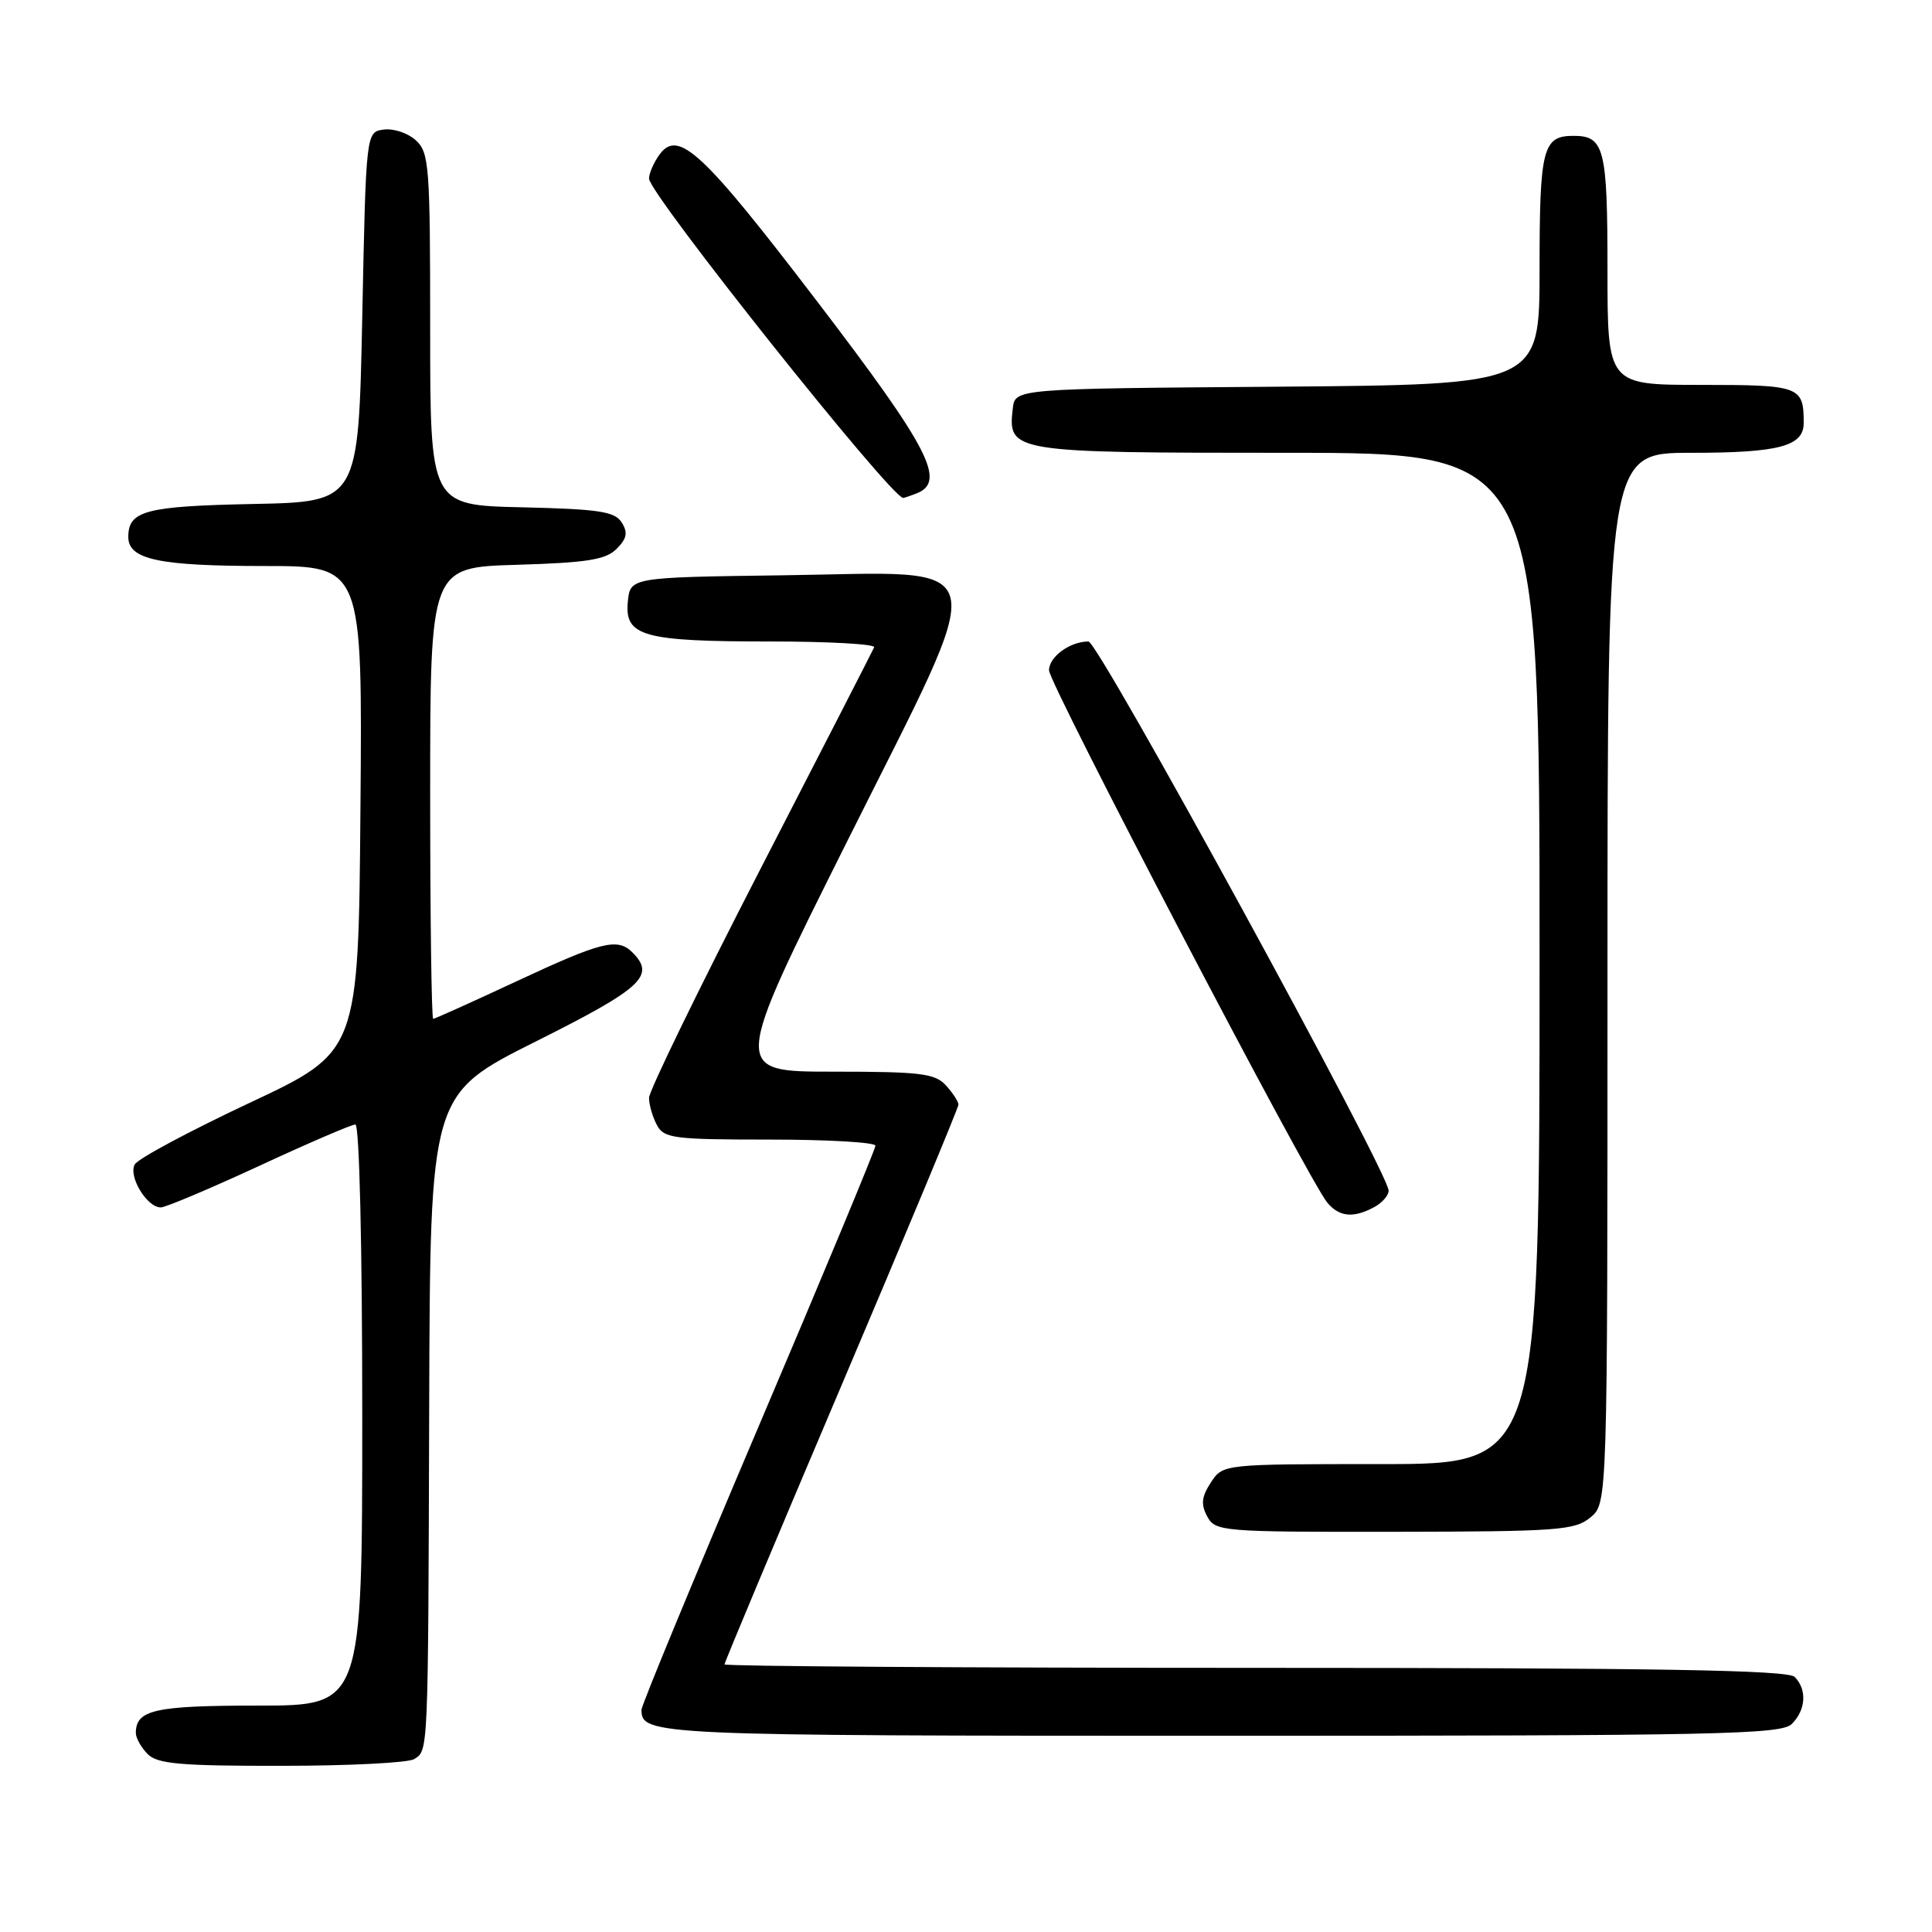 <?xml version="1.0" encoding="UTF-8" standalone="no"?>
<!DOCTYPE svg PUBLIC "-//W3C//DTD SVG 1.1//EN" "http://www.w3.org/Graphics/SVG/1.1/DTD/svg11.dtd" >
<svg xmlns="http://www.w3.org/2000/svg" xmlns:xlink="http://www.w3.org/1999/xlink" version="1.1" viewBox="0 0 256 256">
 <g >
 <path fill="currentColor"
d=" M 54.88 233.09 C 56.76 231.90 56.73 232.74 56.87 186.26 C 57.00 145.01 57.00 145.01 71.00 138.00 C 85.12 130.93 86.89 129.29 83.80 126.20 C 81.83 124.23 79.73 124.76 68.50 130.00 C 62.61 132.75 57.61 135.00 57.40 135.00 C 57.18 135.00 57.00 121.54 57.00 105.09 C 57.00 75.17 57.00 75.17 68.47 74.84 C 77.80 74.56 80.26 74.17 81.70 72.73 C 83.07 71.36 83.22 70.57 82.38 69.23 C 81.46 67.77 79.38 67.46 69.14 67.22 C 57.00 66.94 57.00 66.94 57.00 43.62 C 57.00 21.91 56.87 20.19 55.08 18.57 C 54.03 17.62 52.12 16.99 50.83 17.17 C 48.50 17.50 48.50 17.50 48.00 42.00 C 47.50 66.50 47.50 66.50 33.57 66.78 C 19.29 67.07 17.00 67.67 17.00 71.15 C 17.00 74.14 21.05 75.00 35.08 75.00 C 48.03 75.00 48.03 75.00 47.76 107.18 C 47.50 139.37 47.50 139.37 33.06 146.14 C 25.12 149.87 18.28 153.53 17.86 154.29 C 16.97 155.87 19.48 160.01 21.31 159.99 C 21.96 159.98 27.83 157.50 34.34 154.49 C 40.85 151.47 46.59 149.00 47.09 149.00 C 47.62 149.00 48.00 165.02 48.00 187.50 C 48.00 226.00 48.00 226.00 34.20 226.00 C 20.49 226.00 18.00 226.56 18.00 229.63 C 18.00 230.30 18.71 231.56 19.57 232.43 C 20.87 233.73 23.93 234.00 37.32 233.98 C 46.22 233.98 54.12 233.58 54.88 233.09 Z  M 237.43 228.43 C 239.30 226.56 239.46 223.86 237.80 222.20 C 236.89 221.29 219.64 221.00 166.30 221.00 C 127.63 221.00 96.00 220.79 96.00 220.54 C 96.00 220.28 102.97 203.65 111.50 183.58 C 120.03 163.51 127.00 146.76 127.00 146.37 C 127.00 145.98 126.26 144.83 125.35 143.83 C 123.90 142.23 122.00 142.00 110.35 142.00 C 97.00 142.00 97.00 142.00 112.19 111.61 C 131.58 72.80 132.31 75.85 103.71 76.23 C 83.50 76.50 83.50 76.50 83.19 79.75 C 82.75 84.32 85.22 85.00 102.15 85.00 C 109.86 85.00 116.02 85.35 115.83 85.77 C 115.65 86.19 108.86 99.43 100.75 115.17 C 92.64 130.92 86.00 144.56 86.00 145.47 C 86.00 146.38 86.47 148.00 87.04 149.07 C 87.98 150.84 89.25 151.00 102.04 151.00 C 109.72 151.00 116.00 151.37 116.00 151.81 C 116.00 152.26 109.03 169.02 100.50 189.06 C 91.98 209.10 85.00 225.97 85.00 226.55 C 85.00 229.93 86.51 230.00 161.63 230.00 C 227.78 230.00 236.03 229.83 237.43 228.43 Z  M 210.75 201.06 C 213.00 199.18 213.00 199.18 213.00 129.59 C 213.00 60.00 213.00 60.00 224.07 60.00 C 235.73 60.00 239.00 59.13 239.00 56.05 C 239.00 51.18 238.52 51.00 225.39 51.00 C 213.00 51.00 213.00 51.00 213.00 35.70 C 213.00 19.65 212.58 18.00 208.50 18.00 C 204.42 18.00 204.00 19.65 204.00 35.69 C 204.00 50.97 204.00 50.97 169.25 51.24 C 134.50 51.50 134.50 51.50 134.20 54.12 C 133.52 59.93 133.94 60.00 170.57 60.00 C 204.00 60.00 204.00 60.00 204.00 127.00 C 204.00 194.00 204.00 194.00 183.02 194.00 C 162.05 194.00 162.05 194.00 160.45 196.43 C 159.21 198.33 159.10 199.33 159.96 200.93 C 161.04 202.93 161.82 203.00 184.79 202.97 C 206.49 202.94 208.69 202.77 210.75 201.06 Z  M 182.07 159.96 C 183.13 159.40 184.00 158.41 184.00 157.77 C 184.00 155.37 145.55 85.00 144.23 85.00 C 141.78 85.00 139.00 87.03 139.00 88.82 C 139.00 90.60 173.36 156.32 175.87 159.35 C 177.45 161.25 179.32 161.44 182.07 159.96 Z  M 121.42 65.39 C 125.44 63.85 123.17 59.45 108.33 40.01 C 93.10 20.07 89.88 17.07 87.39 20.48 C 86.63 21.53 86.00 22.96 86.00 23.67 C 86.00 25.66 117.97 65.83 119.67 65.98 C 119.76 65.99 120.55 65.73 121.42 65.39 Z "/>
</g>
</svg>